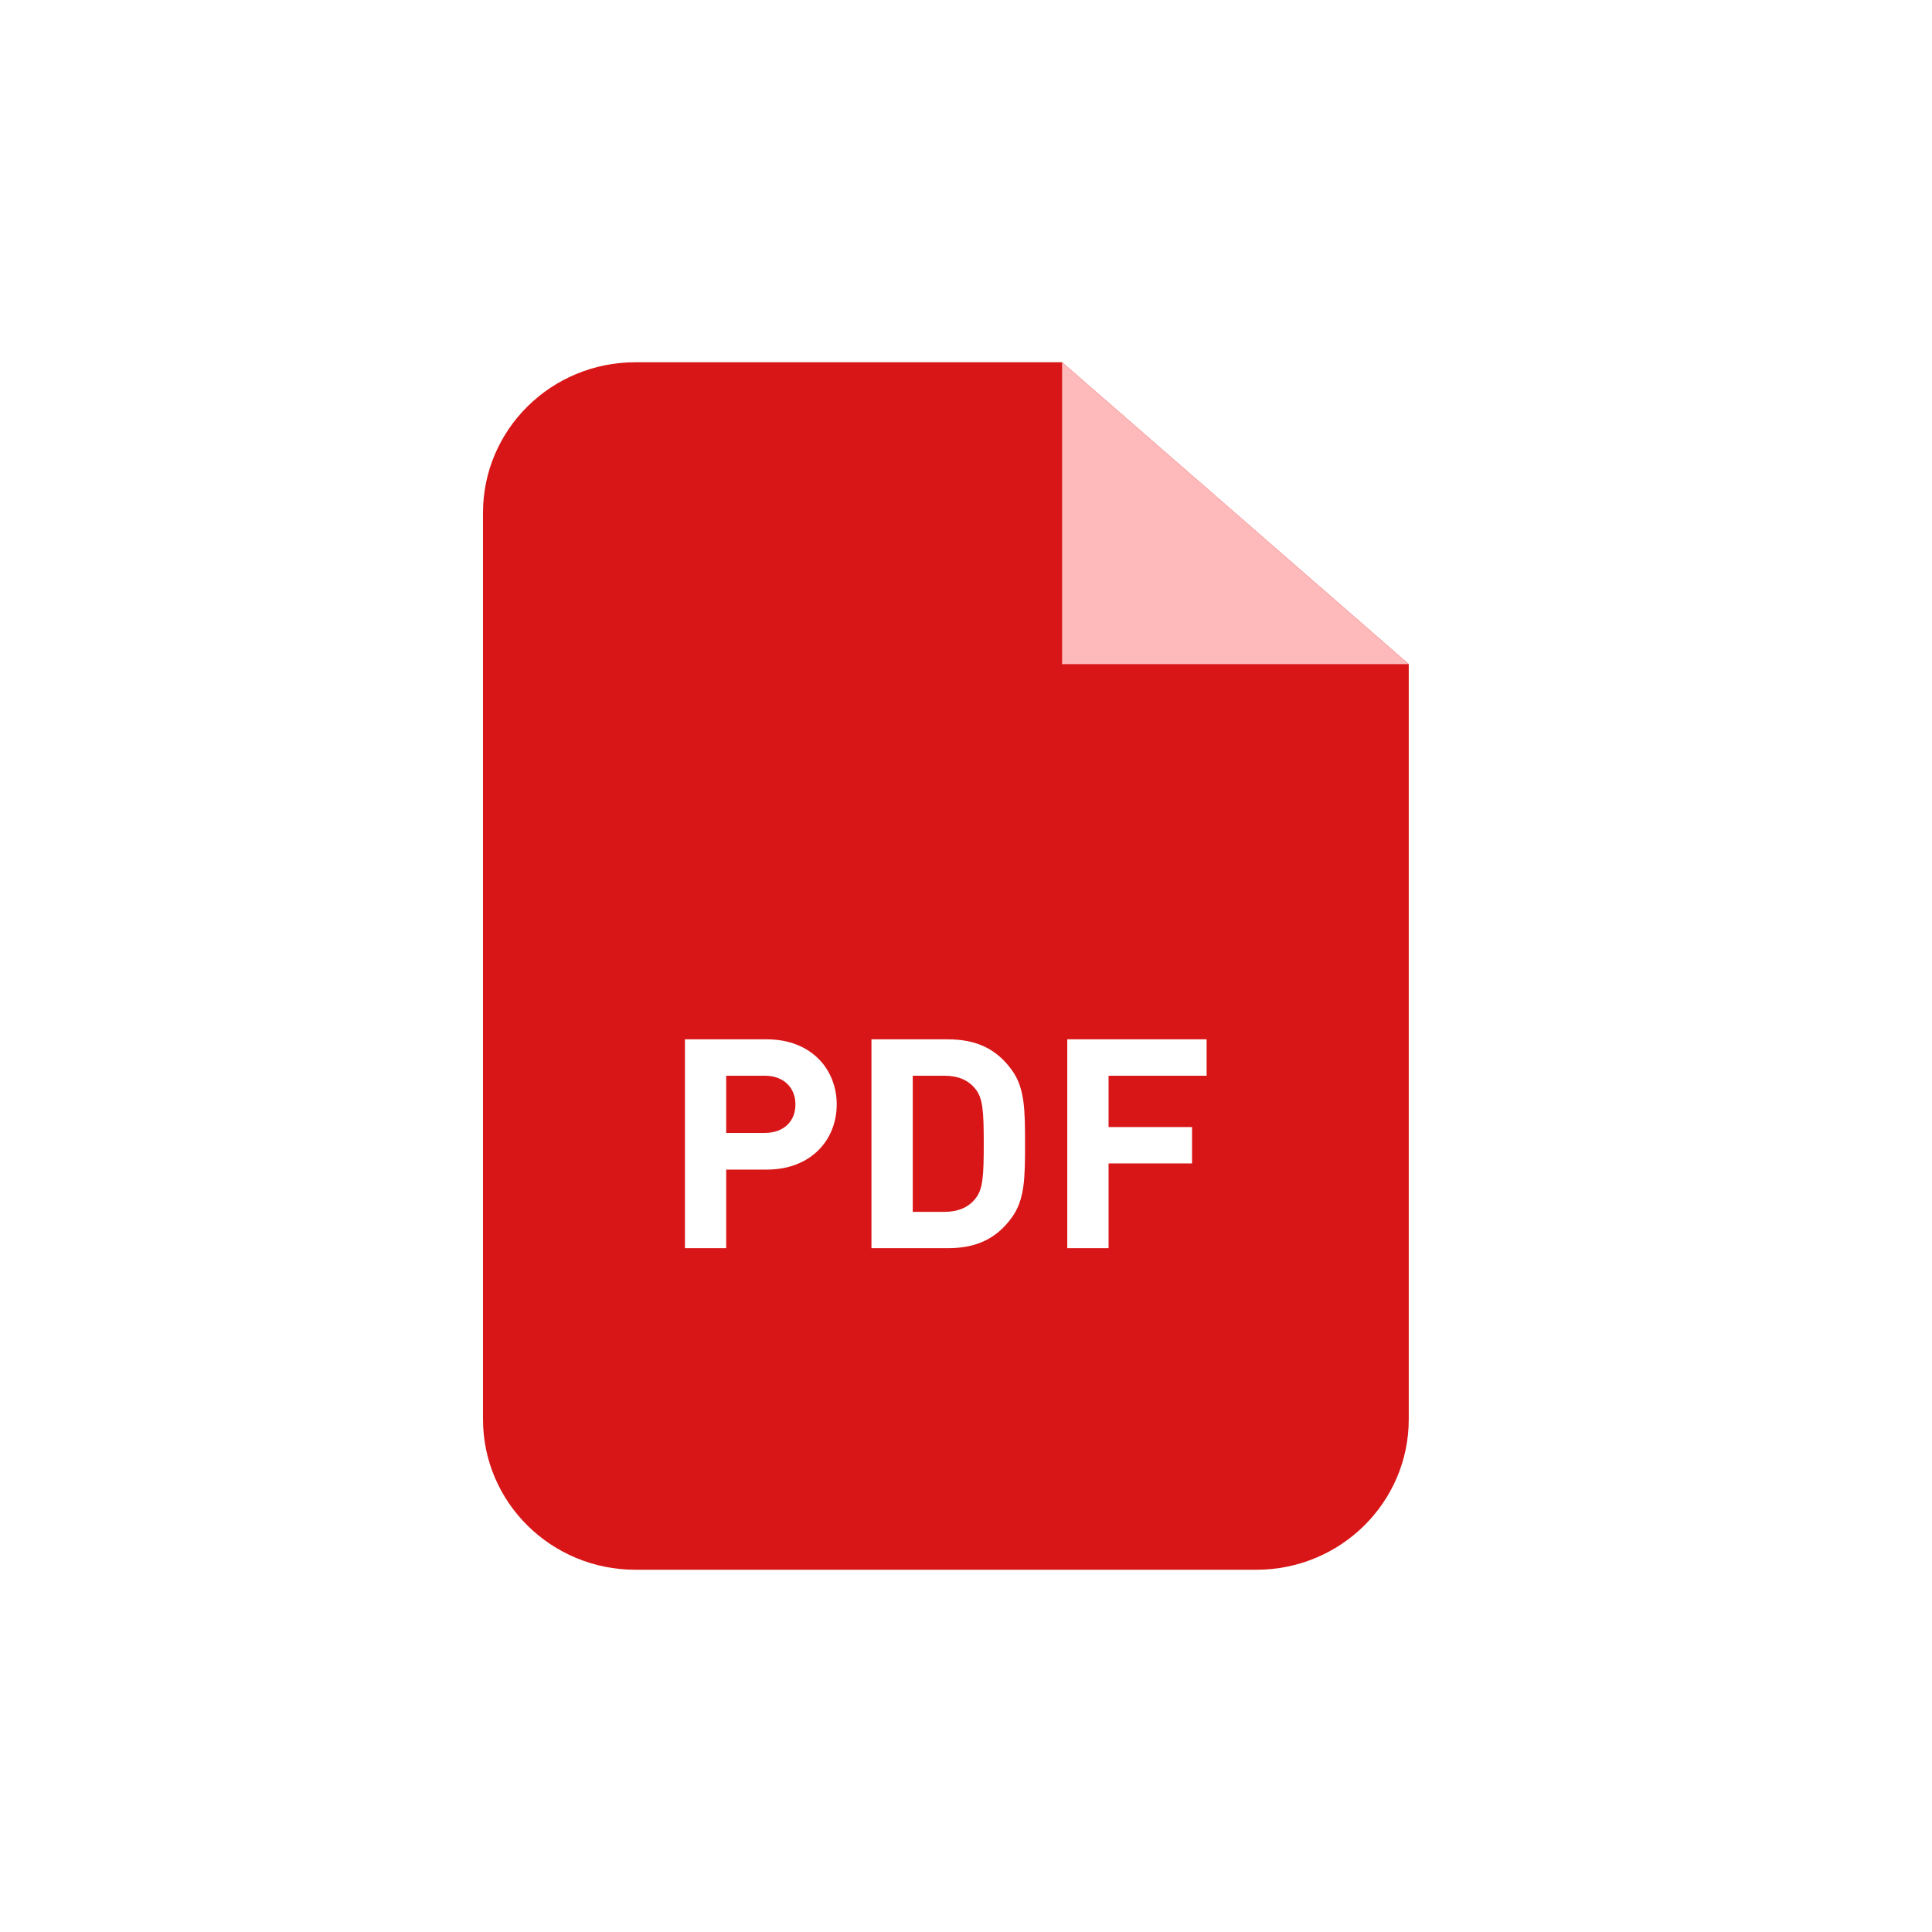 <svg width="48" height="48" viewBox="0 0 48 48" fill="none" xmlns="http://www.w3.org/2000/svg">
<path fill-rule="evenodd" clip-rule="evenodd" d="M35 35.262C35 37.326 33.305 39 31.214 39H15.786C13.695 39 12 37.326 12 35.262V12.738C12 10.674 13.695 9 15.786 9H26.387L35 16.5V35.262ZM20.788 27.44C20.788 28.322 20.146 29.058 19.053 29.058H18.042V31.011H17.017V25.822H19.053C20.146 25.822 20.788 26.558 20.788 27.44ZM19.762 27.44C19.762 27.018 19.467 26.726 19.002 26.726H18.042V28.147H19.002C19.467 28.147 19.762 27.863 19.762 27.44ZM25.467 28.417C25.467 29.277 25.459 29.809 25.135 30.253C24.758 30.771 24.264 31.011 23.548 31.011H21.651V25.822H23.548C24.264 25.822 24.758 26.063 25.135 26.58C25.459 27.025 25.467 27.557 25.467 28.417ZM24.441 28.417C24.441 27.601 24.419 27.273 24.227 27.047C24.057 26.835 23.806 26.726 23.459 26.726H22.677V30.108H23.459C23.806 30.108 24.057 29.998 24.227 29.787C24.419 29.561 24.441 29.233 24.441 28.417ZM27.542 26.726H29.978V25.822H26.516V31.011H27.542V28.905H29.616V28.001H27.542V26.726Z" fill="#D81617"/>
<path d="M35 16.5L26.387 9V16.5H35Z" fill="#FEB9BA"/>
</svg>
